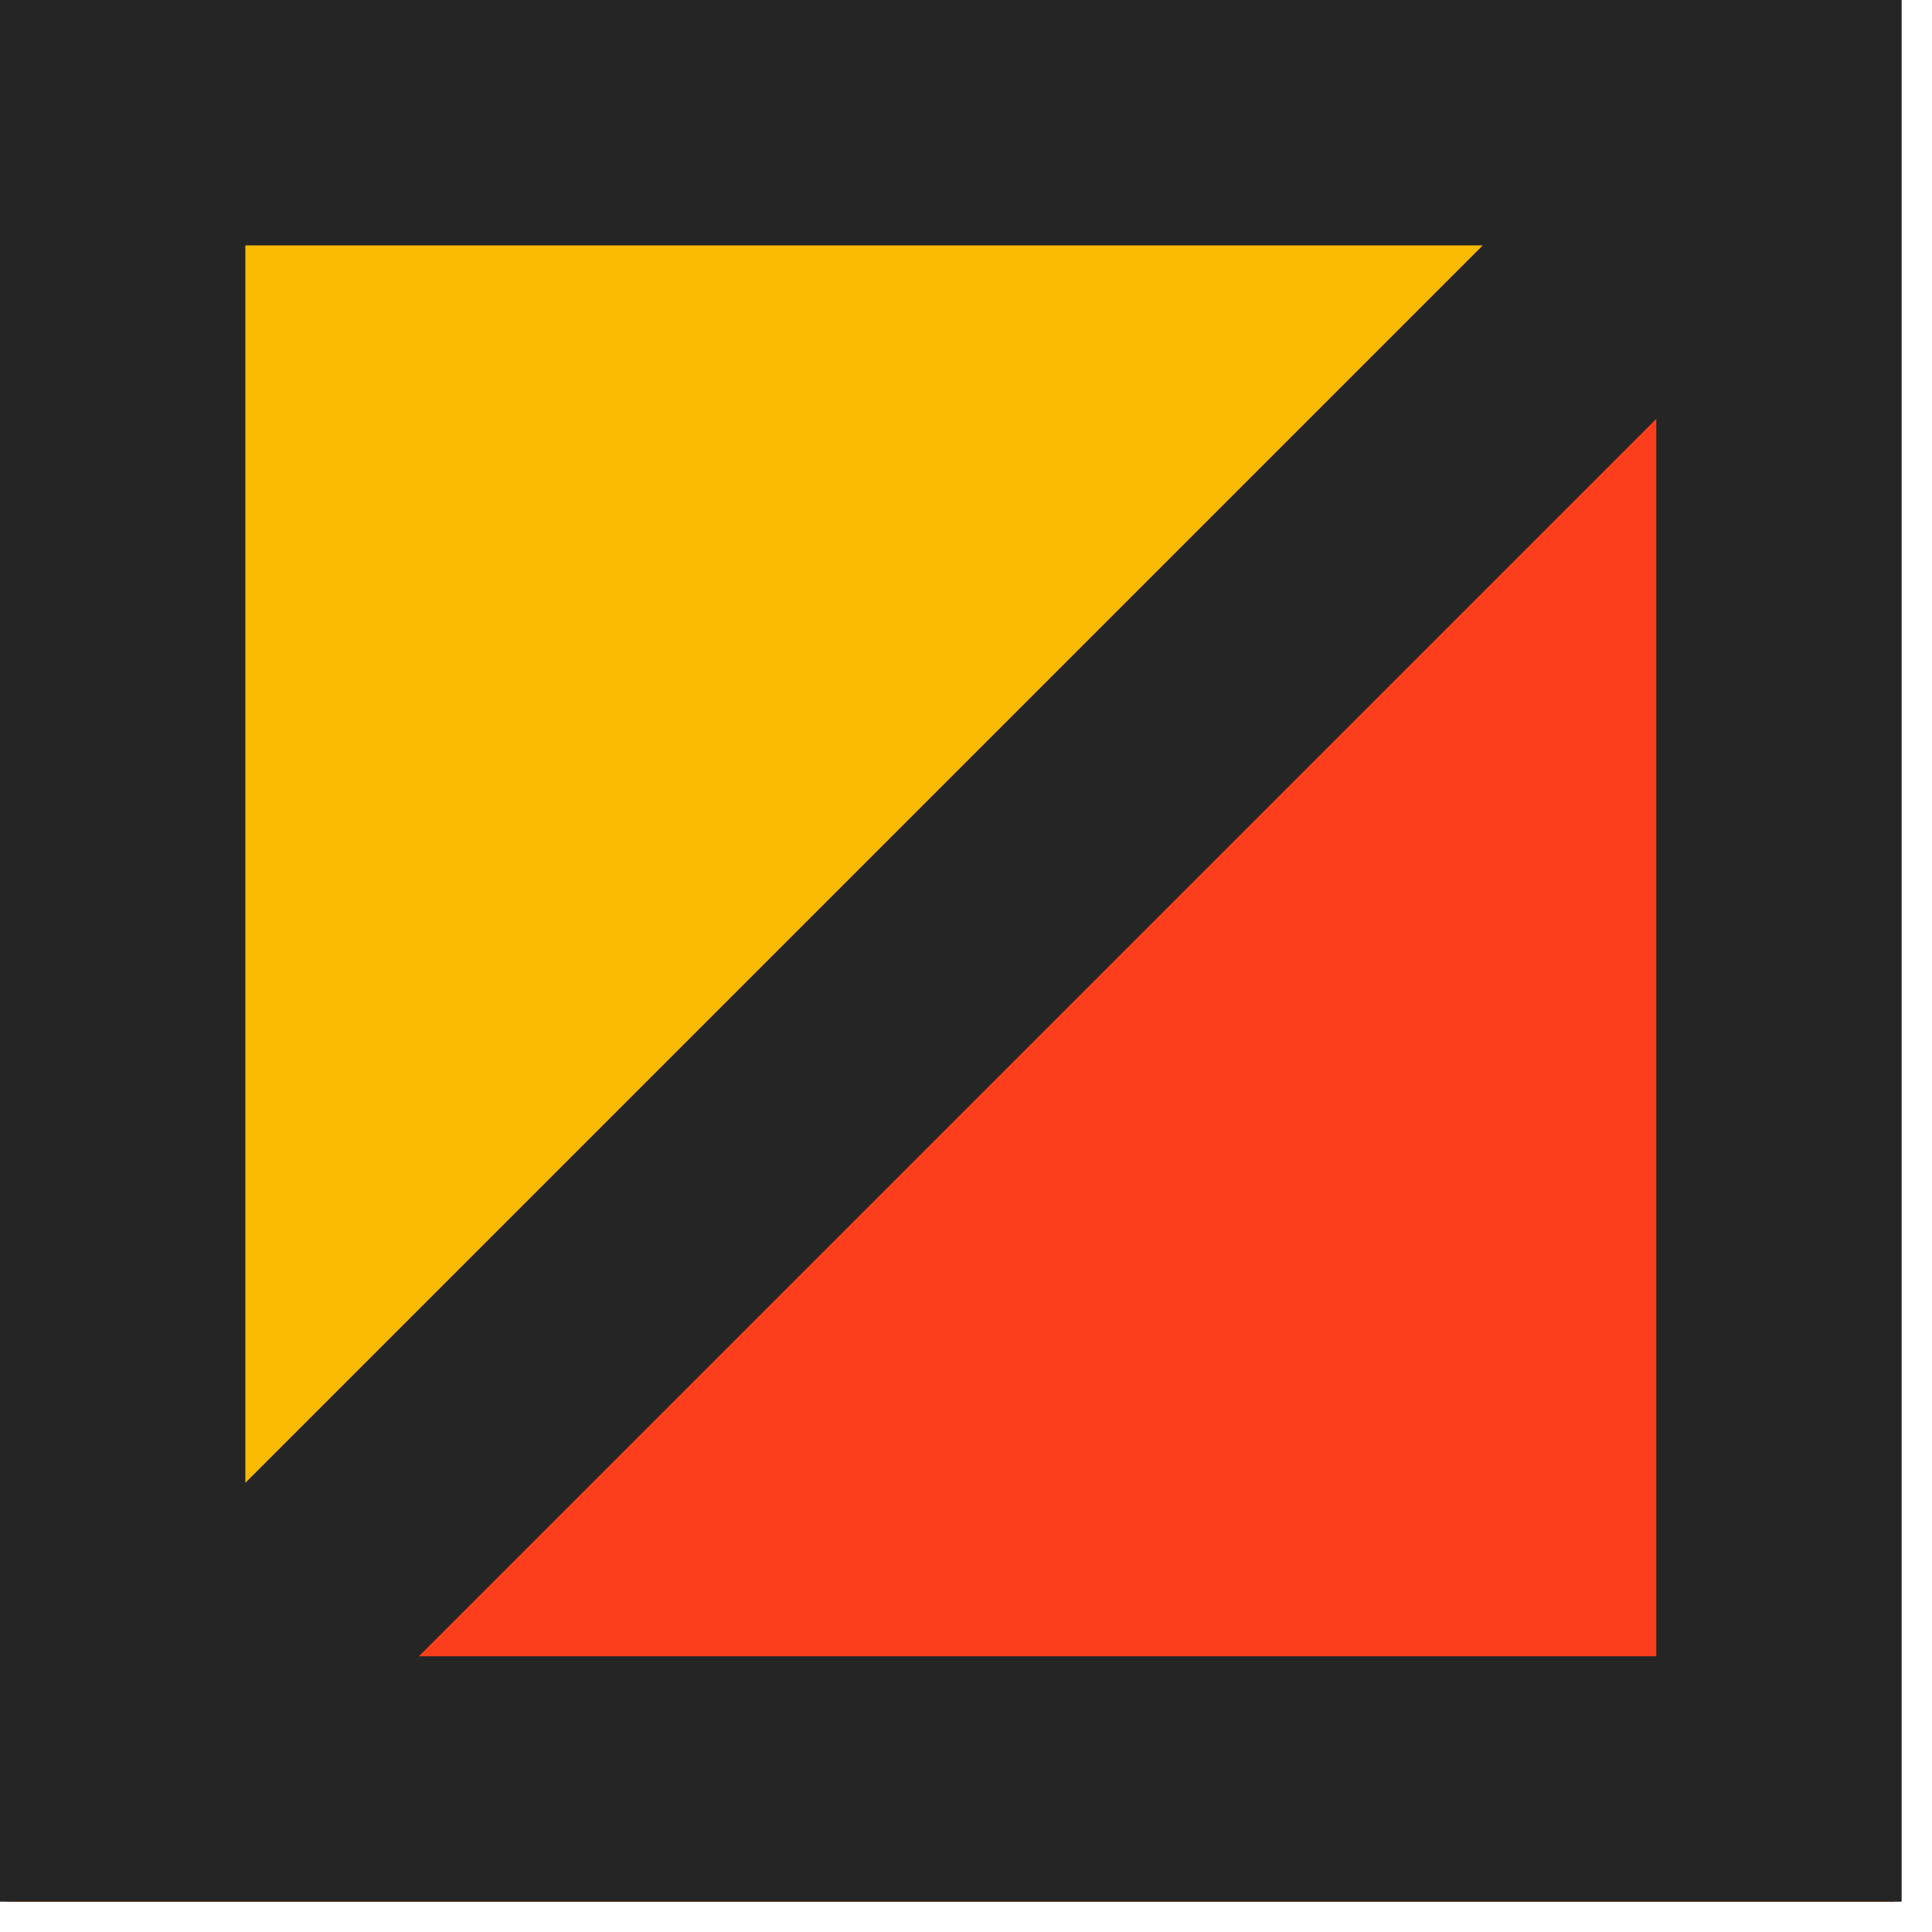 <svg width="41" height="41" viewBox="0 0 41 41" fill="none" xmlns="http://www.w3.org/2000/svg">
<path fill-rule="evenodd" clip-rule="evenodd" d="M0.151 0.301H40.206V40.356H0.151V0.301Z" fill="#FCBB03"/>
<path fill-rule="evenodd" clip-rule="evenodd" d="M40.206 0.301V40.356H0.151L40.206 0.301Z" fill="#FD3E1D"/>
<path fill-rule="evenodd" clip-rule="evenodd" d="M0 40.356V0H40.356V40.356H0ZM8.889 35.149H35.149V8.889L8.889 35.149ZM31.467 5.207L5.207 31.467V5.207H31.467Z" fill="#252525"/>
</svg>
